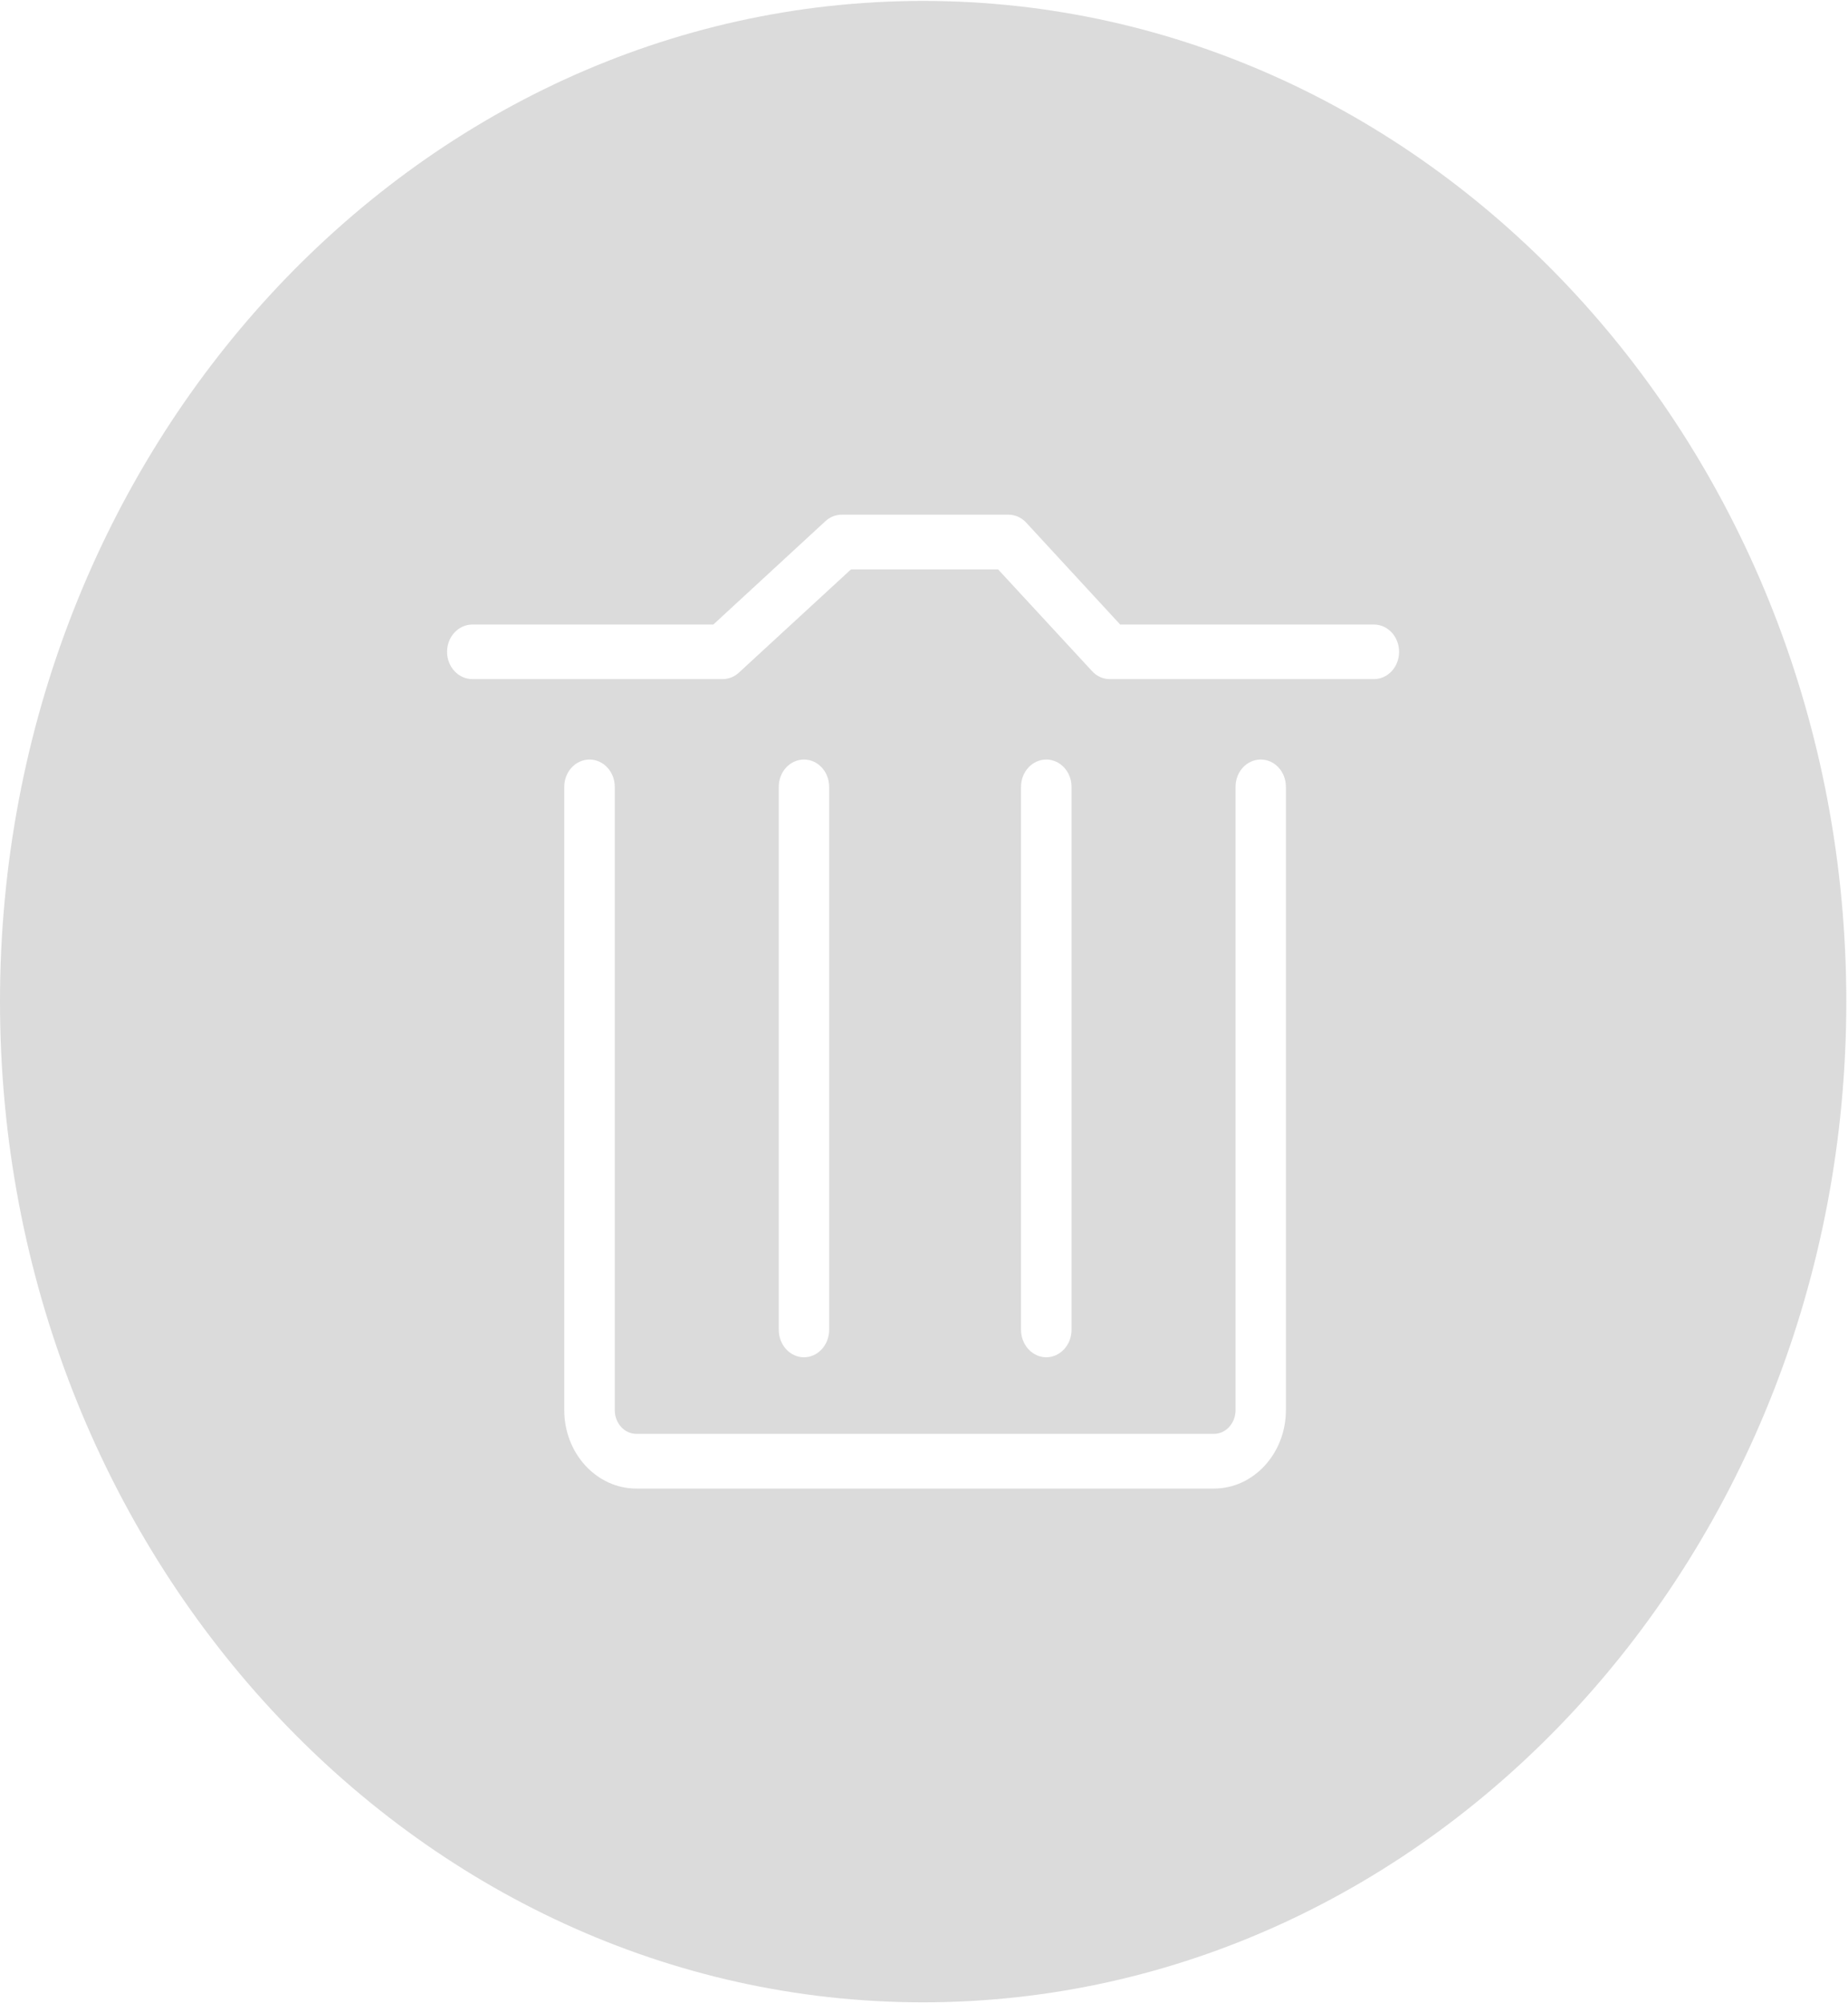 ﻿<?xml version="1.0" encoding="utf-8"?>
<svg version="1.1" xmlns:xlink="http://www.w3.org/1999/xlink" width="12px" height="13px" xmlns="http://www.w3.org/2000/svg">
  <g transform="matrix(1 0 0 1 -184 -54 )">
    <path d="M 11.989 6.5  C 11.989 2.919  9.3 0.006  5.994 0.006  C 2.689 0.006  0 2.919  0 6.5  C 0 10.081  2.689 12.994  5.994 12.994  C 9.3 12.994  11.989 10.081  11.989 6.5  Z M 8.35 9.151  C 8.35 9.432  8.14 9.66  7.883 9.66  L 4.132 9.66  C 3.874 9.66  3.664 9.432  3.664 9.151  L 3.664 5.106  C 3.664 5.008  3.738 4.929  3.828 4.929  C 3.918 4.929  3.992 5.008  3.992 5.106  L 3.992 9.151  C 3.992 9.236  4.055 9.305  4.132 9.305  L 7.883 9.305  C 7.96 9.305  8.023 9.236  8.023 9.151  L 8.023 5.106  C 8.023 5.008  8.096 4.929  8.187 4.929  C 8.277 4.929  8.35 5.008  8.35 5.106  L 8.35 9.151  Z M 5.221 8.808  C 5.13 8.808  5.057 8.728  5.057 8.63  L 5.057 5.106  C 5.057 5.008  5.13 4.929  5.221 4.929  C 5.311 4.929  5.384 5.008  5.384 5.106  L 5.384 8.63  C 5.384 8.728  5.311 8.808  5.221 8.808  Z M 6.794 8.808  C 6.704 8.808  6.63 8.728  6.63 8.63  L 6.63 5.106  C 6.63 5.008  6.704 4.929  6.794 4.929  C 6.884 4.929  6.958 5.008  6.958 5.106  L 6.958 8.63  C 6.958 8.728  6.884 8.808  6.794 8.808  Z M 9.085 4.23  C 9.085 4.328  9.012 4.407  8.922 4.407  L 7.206 4.407  C 7.163 4.407  7.122 4.389  7.091 4.355  L 6.481 3.695  L 5.526 3.695  L 4.798 4.365  C 4.769 4.392  4.731 4.407  4.692 4.407  L 3.067 4.407  C 2.977 4.407  2.903 4.328  2.903 4.23  C 2.903 4.132  2.977 4.053  3.067 4.053  L 4.632 4.053  L 5.36 3.382  C 5.389 3.355  5.427 3.34  5.466 3.34  L 6.549 3.34  C 6.592 3.34  6.634 3.359  6.664 3.392  L 7.274 4.053  L 8.922 4.053  C 9.012 4.053  9.085 4.132  9.085 4.23  Z " fill-rule="nonzero" fill="#cccccc" stroke="none" fill-opacity="0.698" transform="matrix(1 0 0 1 184 54 )" />
  </g>
</svg>